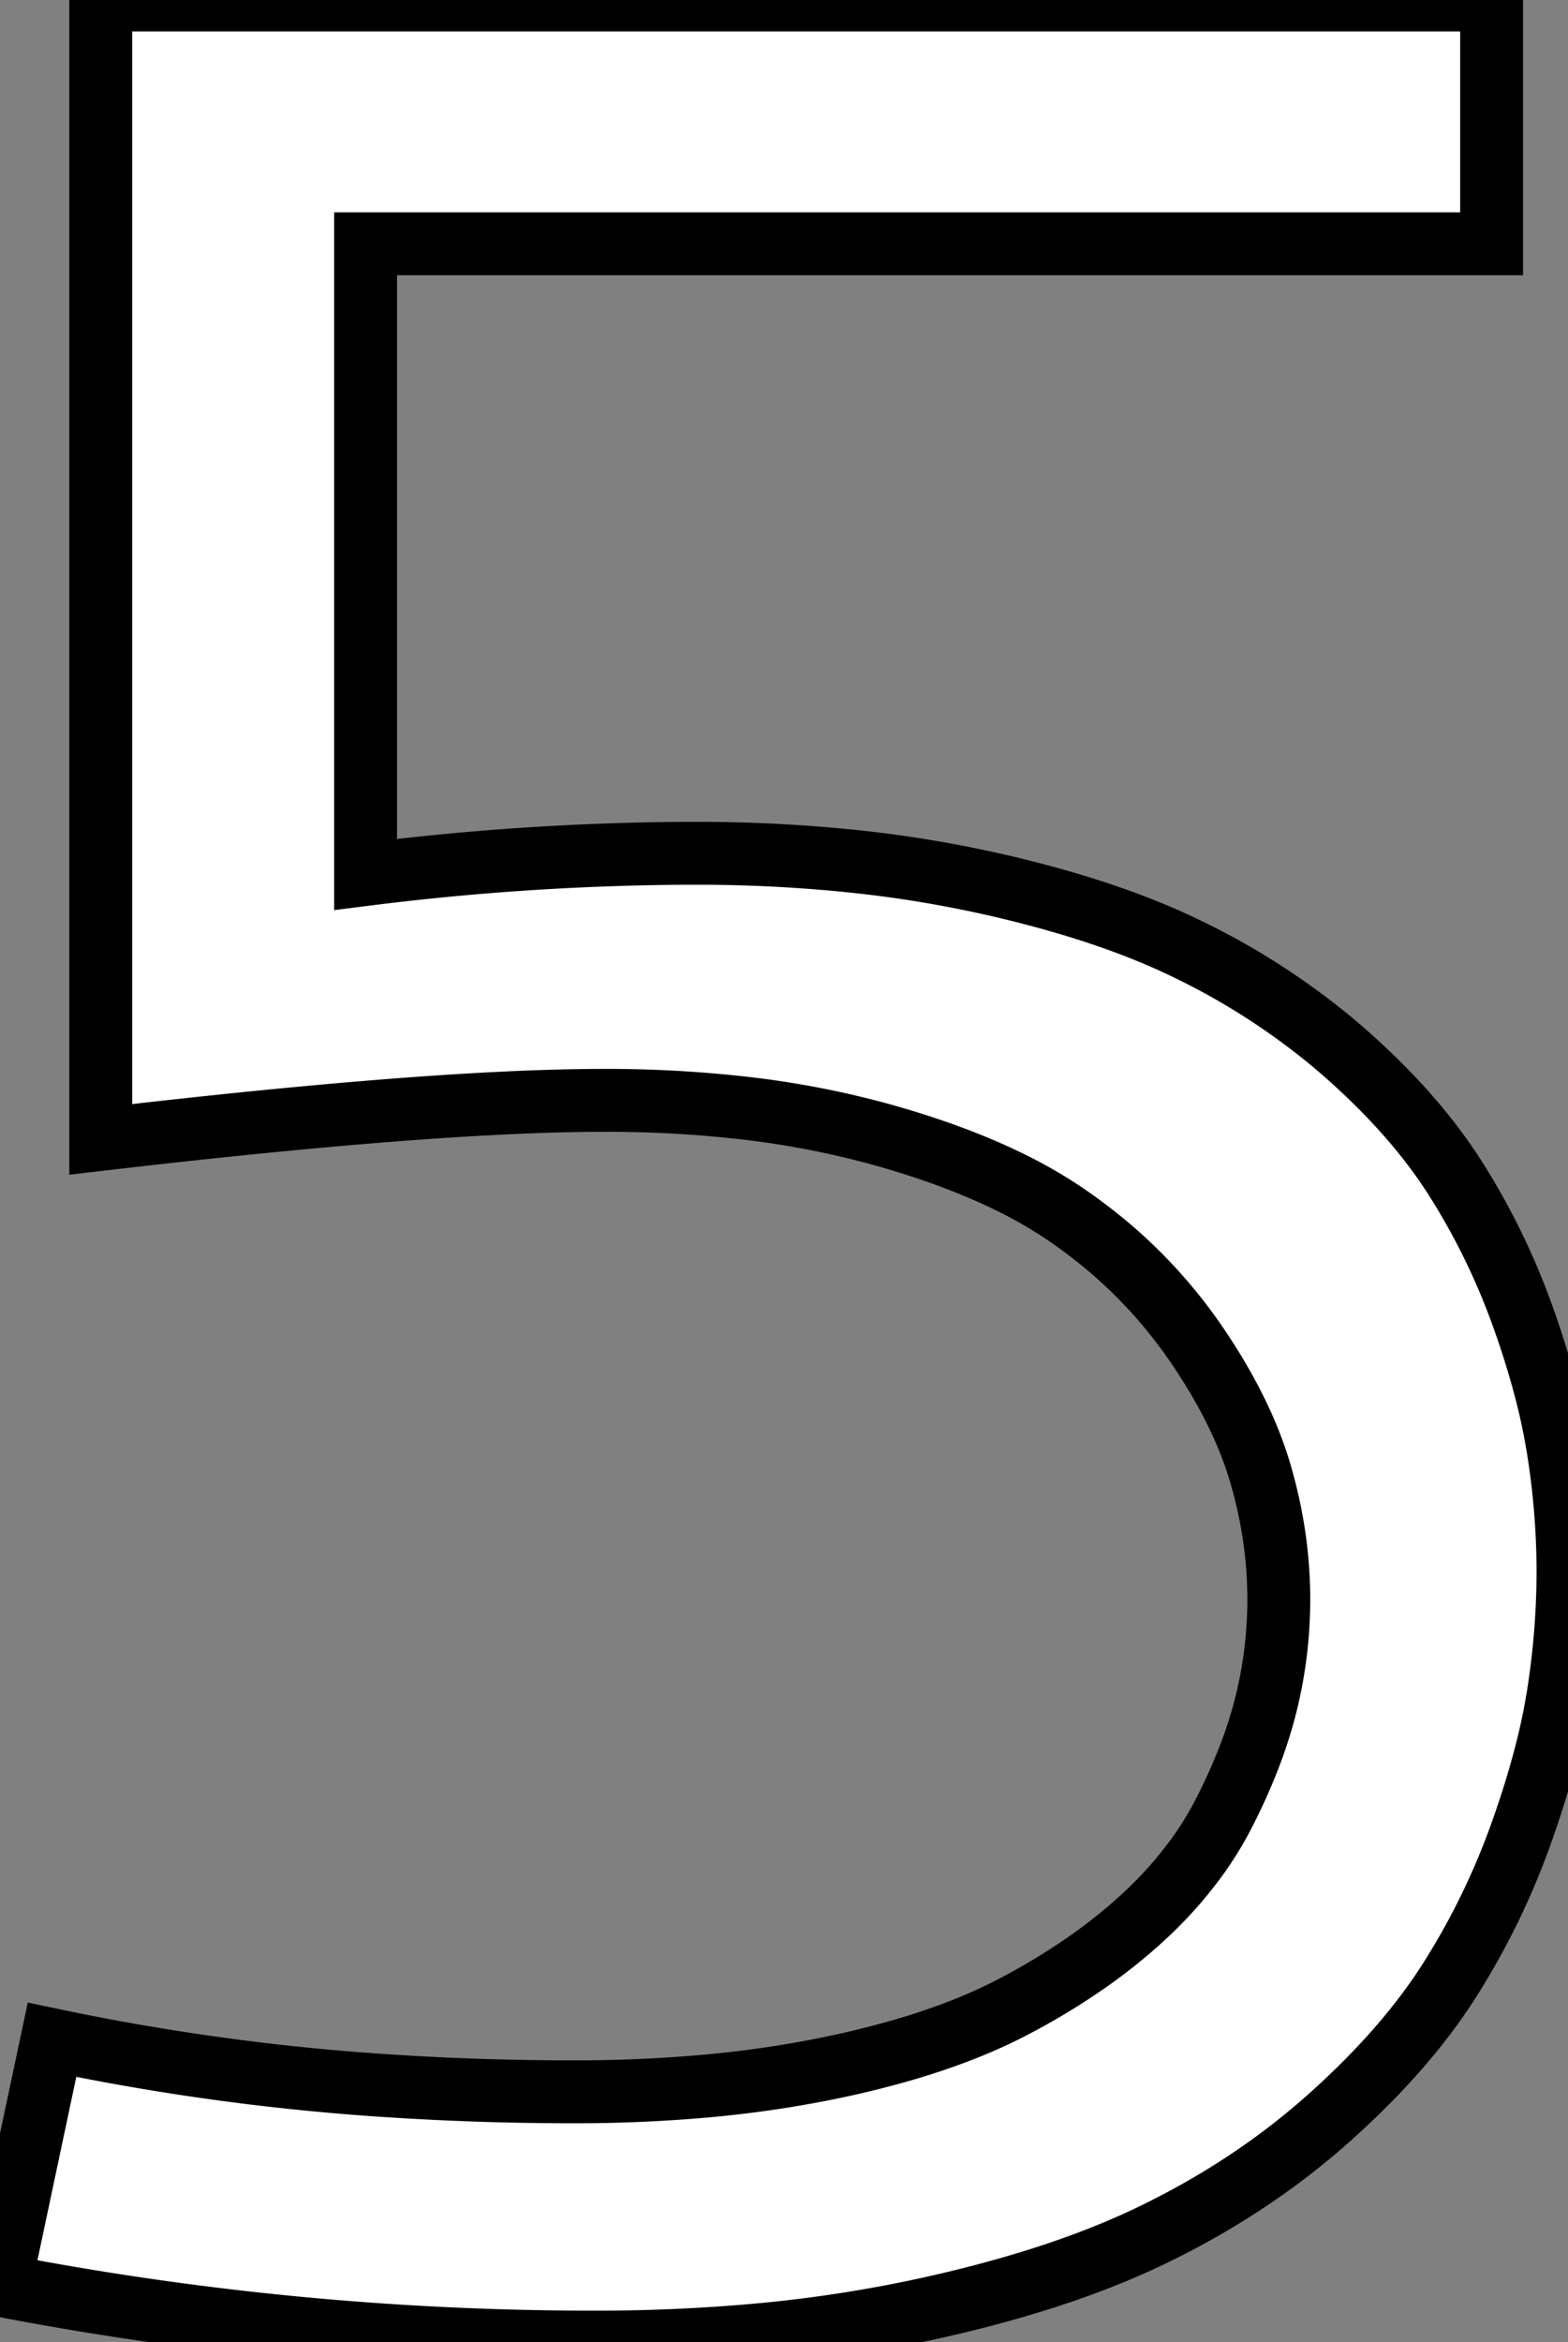 <svg width="47.119" height="70.361" viewBox="0 0 47.119 70.361" xmlns="http://www.w3.org/2000/svg"><rect x="0" y="0" width="47.119" height="70.361" fill="#808080" stroke="none"/><g id="svgGroup" stroke-linecap="round" fill-rule="evenodd" font-size="9pt" stroke="#000000" stroke-width="0.5mm" fill="#ffffff" style="stroke:#000000;stroke-width:0.5mm;fill:#ffffff"><path d="M 3.027 34.229 L 3.027 0 L 44.824 0 L 44.824 7.324 L 10.986 7.324 L 10.986 26.27 A 80.318 80.318 0 0 1 20.293 25.637 A 73.975 73.975 0 0 1 20.898 25.635 A 44.942 44.942 0 0 1 25.783 25.89 A 35.986 35.986 0 0 1 29.272 26.44 A 35.782 35.782 0 0 1 32.189 27.176 Q 34.177 27.772 35.742 28.54 A 21.346 21.346 0 0 1 40.06 31.326 A 19.856 19.856 0 0 1 40.454 31.665 Q 42.529 33.496 43.75 35.425 A 20.81 20.81 0 0 1 45.752 39.526 A 26.036 26.036 0 0 1 46.407 41.604 A 19.085 19.085 0 0 1 46.826 43.555 A 23.454 23.454 0 0 1 47.119 47.217 A 23.921 23.921 0 0 1 46.826 50.903 A 18.657 18.657 0 0 1 46.467 52.632 Q 46.244 53.507 45.926 54.459 A 32.242 32.242 0 0 1 45.703 55.103 A 21.984 21.984 0 0 1 43.555 59.497 Q 42.319 61.443 40.224 63.367 A 27.711 27.711 0 0 1 39.941 63.623 Q 37.646 65.674 34.692 67.114 Q 32.167 68.346 28.642 69.185 A 45.53 45.53 0 0 1 27.417 69.458 A 41.839 41.839 0 0 1 22.27 70.188 A 53.963 53.963 0 0 1 17.871 70.361 A 93.916 93.916 0 0 1 0 68.652 L 1.563 61.279 A 71.294 71.294 0 0 0 12.118 62.689 A 84.322 84.322 0 0 0 17.236 62.842 A 43.936 43.936 0 0 0 21.198 62.671 A 33.427 33.427 0 0 0 24.78 62.158 A 28.675 28.675 0 0 0 27.164 61.577 Q 28.379 61.221 29.402 60.784 A 14.742 14.742 0 0 0 30.42 60.303 A 20.188 20.188 0 0 0 32.746 58.892 A 16.083 16.083 0 0 0 34.277 57.666 A 12.235 12.235 0 0 0 35.914 55.866 A 10.169 10.169 0 0 0 36.768 54.492 A 17.532 17.532 0 0 0 37.524 52.82 A 13.428 13.428 0 0 0 38.037 51.221 A 13.037 13.037 0 0 0 38.428 48.047 Q 38.428 46.143 37.866 44.238 Q 37.34 42.455 36.044 40.522 A 19.948 19.948 0 0 0 35.864 40.259 A 14.722 14.722 0 0 0 32.565 36.868 A 16.745 16.745 0 0 0 32.227 36.621 A 13.728 13.728 0 0 0 30.204 35.444 Q 29.171 34.949 27.94 34.531 A 27.595 27.595 0 0 0 26.392 34.058 A 27.046 27.046 0 0 0 22.258 33.277 A 36.411 36.411 0 0 0 18.164 33.057 Q 13.037 33.057 3.027 34.229 Z" vector-effect="non-scaling-stroke"/></g></svg>